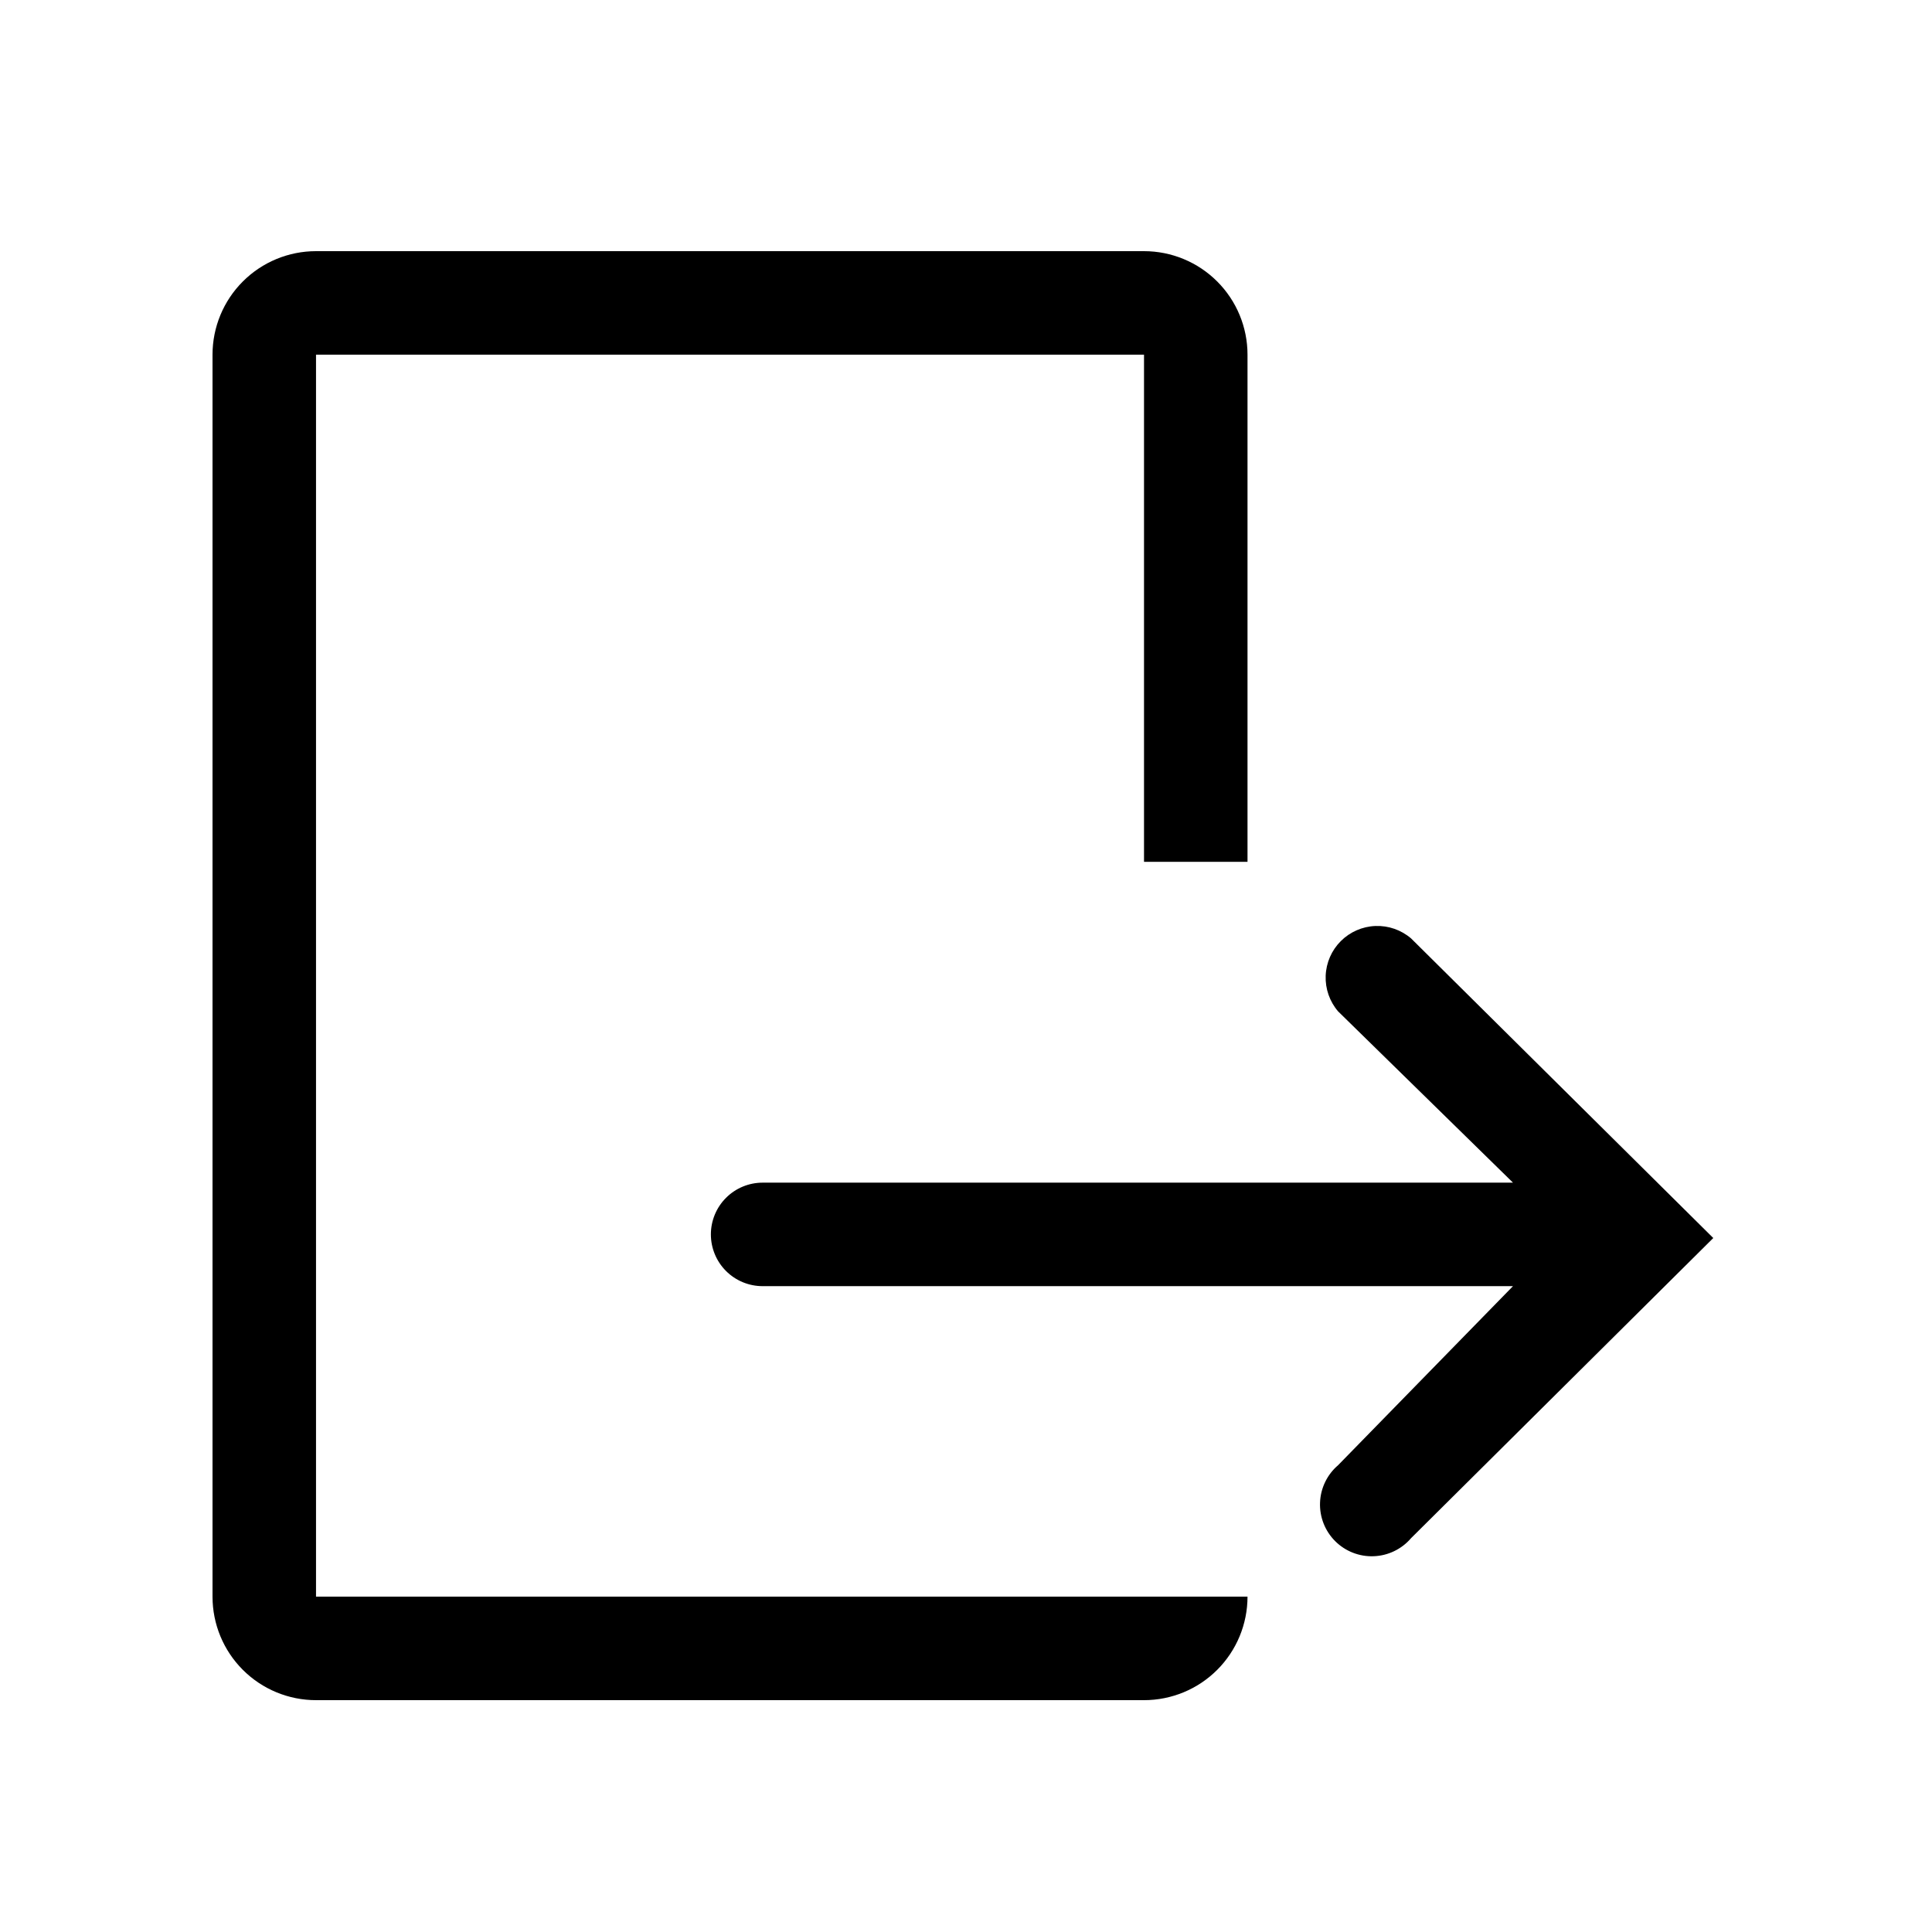 <svg width="100" height="100" viewBox="0 0 100 100" fill="none" xmlns="http://www.w3.org/2000/svg">
<path fill-rule="evenodd" clip-rule="evenodd" d="M59.214 18.357H16.357V82.643H64.571C64.571 84.064 64.007 85.426 63.002 86.431C61.998 87.436 60.635 88 59.214 88H16.357C14.936 88 13.574 87.436 12.569 86.431C11.564 85.426 11 84.064 11 82.643V18.357C11 16.936 11.564 15.574 12.569 14.569C13.574 13.564 14.936 13 16.357 13H59.214C60.635 13 61.998 13.564 63.002 14.569C64.007 15.574 64.571 16.936 64.571 18.357V44.607H59.214V18.357ZM71.19 47.929C71.864 47.903 72.523 48.133 73.036 48.571L88.679 64.08L73.036 79.616C72.796 79.897 72.5 80.124 72.168 80.285C71.835 80.446 71.474 80.536 71.105 80.55C70.736 80.565 70.368 80.502 70.024 80.368C69.68 80.233 69.368 80.029 69.107 79.768C68.846 79.507 68.642 79.195 68.507 78.851C68.373 78.507 68.31 78.139 68.325 77.77C68.339 77.401 68.429 77.04 68.59 76.707C68.751 76.375 68.978 76.079 69.259 75.839L78.312 66.571H39.473C38.763 66.571 38.081 66.289 37.579 65.787C37.077 65.285 36.795 64.603 36.795 63.893C36.795 63.182 37.077 62.501 37.579 61.999C38.081 61.496 38.763 61.214 39.473 61.214H78.312L69.259 52.348C68.82 51.836 68.591 51.177 68.617 50.502C68.643 49.828 68.922 49.189 69.399 48.712C69.876 48.235 70.516 47.955 71.19 47.929Z" fill="black"/>
</svg>
